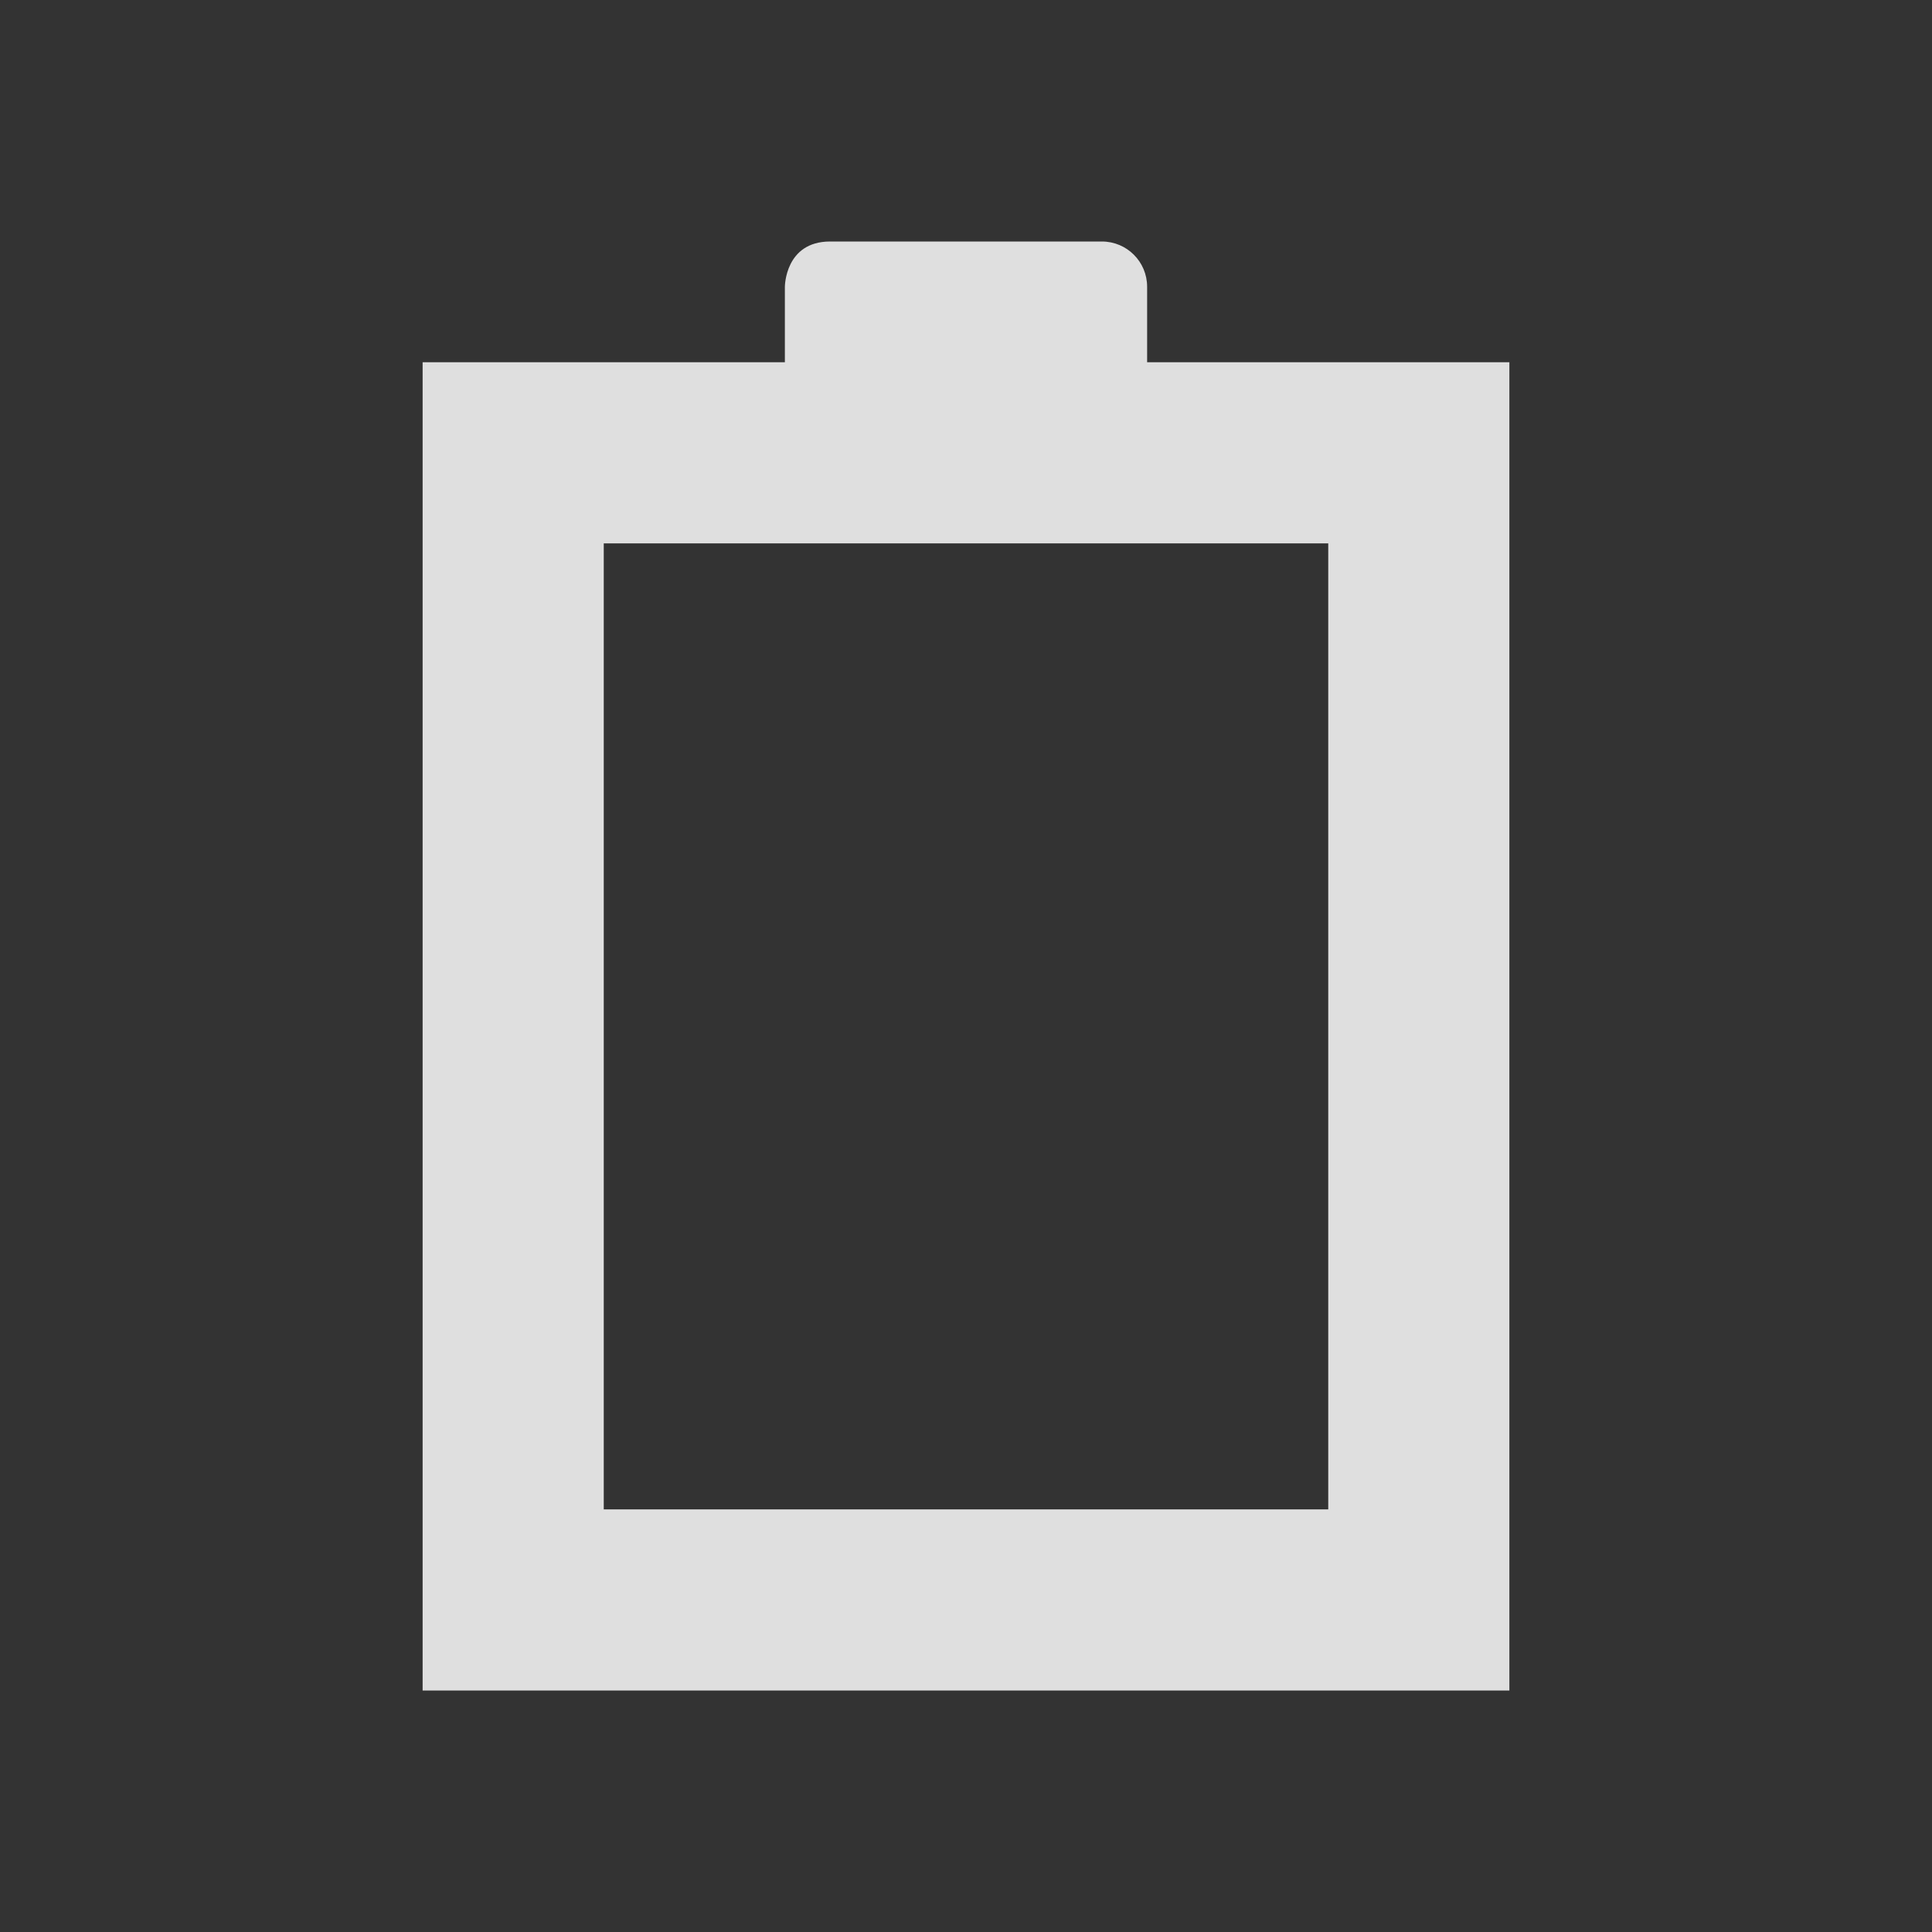 <svg xmlns="http://www.w3.org/2000/svg" width="32" height="32" version="1"><rect width="100%" height="100%" fill="#333333" stroke="none"/><defs id="materia"><style id="current-color-scheme" type="text/css">.ColorScheme-Text{color:#dfdfdf}.ColorScheme-NegativeText{color:#f44336}.ColorScheme-PositiveText{color:#4caf50}.ColorScheme-NeutralText{color:#ff9800}</style></defs><g id="22-22-battery-ups" transform="translate(255.46,-426.5)"><rect style="opacity:.001" width="22" height="22" x="192.54" y="404.5"/><path style="fill:currentColor" d="m 197.536,408.505 v 15 h 12 v -15 c 0.077,-1.069 -1,-1 -1,-1 h -10 c 0,0 -1,-0.004 -1,1 z m 6,1 v 3 h 2 l -2,5 v -3 h -2 z m -4,10 h 1 v 2 h -1 z m 2,0 h 1 v 2 h -1 z m 2,0 h 1 v 2 h -1 z m 3,0 c 0.552,0 1,0.448 1,1 0,0.552 -0.448,1 -1,1 -0.552,0 -1,-0.448 -1,-1 0,-0.552 0.448,-1 1,-1 z" class="ColorScheme-PositiveText"/></g><g id="22-22-Battery" transform="translate(-214.54,-404.5)"><rect style="opacity:.001" width="22" height="22" x="-404.5" y="214.54" transform="rotate(-90)"/><path style="fill:currentColor" d="m 219.536,401.505 h 3 6 3 v -3 -11 -1 h -3 -1 v -0.5 c 0,-0.277 -0.223,-0.5 -0.5,-0.5 h -3 c -0.496,-0.005 -0.5,0.5 -0.5,0.5 v 0.5 h -1 -3 v 1 12 z m 2,-2 v -11 h 2.5 3 2.5 v 11 z" class="ColorScheme-Text"/></g><g id="22-22-Fill100" transform="translate(-182.54,-404.5)"><rect style="opacity:.001" width="22" height="22" x="-404.5" y="214.54" transform="rotate(-90)"/><path style="fill:currentColor" d="m 230.536,400.505 h -10 v -13 h 10 z" class="ColorScheme-Text"/></g><g id="22-22-Fill90" transform="translate(-150.54,-404.5)"><rect style="opacity:.001" width="22" height="22" x="-404.5" y="214.54" transform="rotate(-90)"/><path style="fill:currentColor" d="m 230.536,400.505 h -10 v -11 h 10 z" class="ColorScheme-Text"/></g><g id="22-22-Fill80" transform="translate(-118.54,-404.5)"><rect style="opacity:.001" width="22" height="22" x="-404.5" y="214.54" transform="rotate(-90)"/><path style="fill:currentColor" d="m 230.536,400.505 h -10 v -10 h 10 z" class="ColorScheme-Text"/></g><g id="22-22-Fill70" transform="translate(-86.54,-404.5)"><rect style="opacity:.001" width="22" height="22" x="-404.5" y="214.54" transform="rotate(-90)"/><path style="fill:currentColor" d="m 230.536,400.505 h -10 v -9 h 10 z" class="ColorScheme-Text"/></g><g id="22-22-Fill60" transform="translate(-54.54,-404.5)"><rect style="opacity:.001" width="22" height="22" x="-404.5" y="214.54" transform="rotate(-90)"/><path style="fill:currentColor" d="m 230.536,400.505 h -10 v -8 h 10 z" class="ColorScheme-Text"/></g><g id="22-22-Fill50" transform="translate(-22.54,-404.5)"><rect style="opacity:.001" width="22" height="22" x="-404.5" y="214.54" transform="rotate(-90)"/><path style="fill:currentColor" d="m 230.536,400.505 h -10 v -7 h 10 z" class="ColorScheme-Text"/></g><g id="22-22-Fill40" transform="translate(9.46,-404.5)"><rect style="opacity:.001" width="22" height="22" x="-404.5" y="214.54" transform="rotate(-90)"/><path style="fill:currentColor" d="m 230.536,400.505 h -10 v -6 h 10 z" class="ColorScheme-Text"/></g><g id="22-22-Fill30" transform="translate(41.46,-404.5)"><rect style="opacity:.001" width="22" height="22" x="-404.5" y="214.54" transform="rotate(-90)"/><path style="fill:currentColor" d="m 230.536,400.505 h -10 v -5 h 10 z" class="ColorScheme-Text"/></g><g id="22-22-Fill20" transform="translate(73.46,-404.5)"><rect style="opacity:.001" width="22" height="22" x="-404.5" y="214.54" transform="rotate(-90)"/><path style="fill:currentColor" d="m 230.536,400.505 h -10 v -4 h 10 z" class="ColorScheme-Text"/></g><g id="22-22-Fill10" transform="translate(105.46,-404.5)"><rect style="opacity:.001" width="22" height="22" x="-404.5" y="214.54" transform="rotate(-90)"/><path style="fill:currentColor" d="M 229.5,3 C 229.004,3 229,3.5 229,3.5 V 4 h -1 -3 v 1 12 2 h 3 6 3 V 16 5 4 h -3 -1 V 3.5 C 233,3.223 232.777,3 232.5,3 Z M 227,6 h 2.5 3 2.5 v 9 h -8 z" class="ColorScheme-NegativeText" transform="translate(-5.464,382.505)"/></g><g id="22-22-Fill0" transform="translate(137.46,-404.5)"><rect style="opacity:.001" width="22" height="22" x="-404.5" y="214.54" transform="rotate(-90)"/><path style="fill:currentColor" d="m 219.536,401.505 h 3 6 3 v -3 -11 -1 h -3 -1 v -0.5 c 0,-0.277 -0.223,-0.5 -0.5,-0.5 h -3 c -0.496,0 -0.5,0.5 -0.5,0.5 v 0.5 h -1 -3 v 1 12 z m 2,-2 v -11 h 2.5 3 2.5 v 11 z" class="ColorScheme-NegativeText"/></g><g id="22-22-Unavailable" transform="translate(213.46,-426.5)"><rect style="opacity:.001" width="22" height="22" x="-426.5" y="170.54" transform="rotate(-90)"/><g><rect style="fill:currentColor" width="10" height="10" x="181.54" y="415.5" class="ColorScheme-NeutralText" ry="1"/><path style="fill:#fff" d="m 188.657,416.97 -2.121,2.121 -2.121,-2.121 -1.414,1.414 2.121,2.121 -2.121,2.121 1.414,1.414 2.121,-2.121 2.121,2.121 1.414,-1.414 -2.121,-2.121 2.121,-2.121 z"/></g></g><g id="22-22-AcAdapter" transform="translate(482,7.6293946e-6)"><rect style="opacity:.001" width="22" height="22" x="0" y="-66" transform="rotate(-90)"/><path style="fill:currentColor" d="m -55,-15 v 3 h 2 l -2,5 v -3 h -2 z" class="ColorScheme-PositiveText"/></g><g id="Fill100" transform="translate(32)"><rect style="opacity:.001" width="32" height="32" x="-32" y="0" transform="rotate(-90)"/><path style="fill:currentColor" d="M 10,25 V 9 h 3.75 4.5 H 22 v 16 z" class="ColorScheme-Text"/></g><g id="Battery" transform="translate(-1.8043747e-6)"><rect style="opacity:.001" width="32" height="32" x="-32" y="0" transform="rotate(-90)"/><path style="fill:currentColor" d="M 7,28 H 11.5 20.5 25 V 23.5 7 6 H 20.5 19 V 4.75 c 0,-0.415 -0.335,-0.75 -0.75,-0.75 h -4.5 c -0.75,0 -0.75,0.75 -0.75,0.75 V 6 H 11.5 7 V 7 25 Z M 10,25 V 9 h 3.75 4.5 H 22 v 16 z" class="ColorScheme-Text"/></g><g id="Fill90" transform="translate(64)"><rect style="opacity:.001" width="32" height="32" x="-32" y="0" transform="rotate(-90)"/><path style="fill:currentColor" d="M 10,25 V 11 h 3.75 4.5 H 22 v 14 z" class="ColorScheme-Text"/></g><g id="Fill80" transform="translate(96)"><rect style="opacity:.001" width="32" height="32" x="-32" y="0" transform="rotate(-90)"/><path style="fill:currentColor" d="M 10,25 V 13 h 3.75 4.5 H 22 v 12 z" class="ColorScheme-Text"/></g><g id="Fill70" transform="translate(128)"><rect style="opacity:.001" width="32" height="32" x="-32" y="0" transform="rotate(-90)"/><path style="fill:currentColor" d="M 10,25 V 14 h 3.75 4.5 H 22 v 11 z" class="ColorScheme-Text"/></g><g id="Fill60" transform="translate(160)"><rect style="opacity:.001" width="32" height="32" x="-32" y="0" transform="rotate(-90)"/><path style="fill:currentColor" d="M 10,25 V 15 h 3.75 4.5 H 22 v 10 z" class="ColorScheme-Text"/></g><g id="Fill50" transform="translate(192)"><rect style="opacity:.001" width="32" height="32" x="-32" y="0" transform="rotate(-90)"/><path style="fill:currentColor" d="m 10,25 v -8 h 3.75 4.5 H 22 v 8 z" class="ColorScheme-Text"/></g><g id="Fill40" transform="translate(224)"><rect style="opacity:.001" width="32" height="32" x="-32" y="0" transform="rotate(-90)"/><path style="fill:currentColor" d="m 10,25 v -7 h 3.75 4.5 H 22 v 7 z" class="ColorScheme-Text"/></g><g id="Fill30" transform="translate(256)"><rect style="opacity:.001" width="32" height="32" x="-32" y="0" transform="rotate(-90)"/><path style="fill:currentColor" d="m 10,25 v -5 h 3.75 4.5 H 22 v 5 z" class="ColorScheme-Text"/></g><g id="Fill20" transform="translate(288)"><rect style="opacity:.001" width="32" height="32" x="-32" y="0" transform="rotate(-90)"/><path style="fill:currentColor" d="m 10,25 v -3 h 3.75 4.5 H 22 v 3 z" class="ColorScheme-Text"/></g><g id="Fill10" transform="translate(32)"><rect style="opacity:.001" width="32" height="32" x="-32" y="288" transform="rotate(-90)"/><path style="fill:currentColor" d="M 301.75,4 C 301,4 301,4.75 301,4.75 V 6 h -1.5 -4.5 v 1 18 3 h 4.5 9 4.5 V 23.5 7 6 H 308.5 307 V 4.75 C 307,4.335 306.666,4 306.25,4 Z M 298,9 h 3.75 4.5 3.75 v 15 h -3.75 -4.5 -3.75 z" class="ColorScheme-NegativeText"/></g><g id="Fill0" transform="translate(352)"><rect style="opacity:.001" width="32" height="32" x="-32" y="0" transform="rotate(-90)"/><path style="fill:currentColor" d="M 7,28 H 11.5 20.5 25 V 23.5 7 6 H 20.5 19 V 4.75 c 0,-0.415 -0.335,-0.75 -0.75,-0.75 h -4.5 c -0.75,0 -0.75,0.75 -0.75,0.75 V 6 H 11.5 7 V 7 25 Z M 10,25 V 9 h 3.75 4.5 H 22 v 16 z" class="ColorScheme-NegativeText"/></g><g id="Unavailable" transform="translate(32)"><rect style="opacity:.001" width="32" height="32" x="-32" y="352" transform="rotate(-90)"/><rect style="fill:currentColor" width="14" height="14" x="368" y="16" class="ColorScheme-NeutralText" ry="1.4"/><path style="fill:#fff" d="M 378,18 375,21 372,18 370,20 l 3,3 -3,3 L 372,28 375,25 378,28 380,26 377,23 380,20 Z"/></g><g id="AcAdapter" transform="translate(32)"><rect style="opacity:.001" width="32" height="32" x="-32" y="384" transform="rotate(-90)"/><path style="fill:currentColor" d="m 400,10 v 5 h 3 l -3,7 v -5 h -3 z" class="ColorScheme-PositiveText"/></g><g id="battery-ups" transform="translate(32)"><rect style="opacity:.001" width="32" height="32" x="416" y="0"/><path style="fill:currentColor" d="m 424.5,4.002 c 0,0 -1.5,-0.006 -1.5,1.5 V 28 h 17.994 V 5.502 c 0.115,-1.604 -1.5,-1.5 -1.5,-1.5 z M 432,7 v 5 h 3 l -3,7 v -5 h -3 z m -6,15 h 1 v 3 h -1 z m 3,0 h 1 v 3 h -1 z m 3,0 h 1 v 3 h -1 z m 4.5,0 c 0.828,0 1.5,0.672 1.5,1.5 0,0.828 -0.672,1.5 -1.5,1.5 -0.828,0 -1.5,-0.672 -1.5,-1.5 0,-0.828 0.672,-1.5 1.5,-1.5 z" class="ColorScheme-PositiveText"/></g><g id="profile-powersave" transform="translate(465,-27)"><rect style="opacity:.001" width="22" height="22" x="-27" y="5" transform="rotate(-90)"/><path style="fill:currentColor" d="m 16.008,8 c 3.566,0.003 6.707,2.376 7.686,5.805 0.978,3.429 -0.44,7.102 -3.467,8.986 a 1,1 0 0 1 -1.377,-0.32 1,1 0 0 1 0.32,-1.377 c 2.277,-1.417 3.336,-4.161 2.6,-6.74 C 21.034,11.774 18.688,10.002 16.006,10 c -2.682,-0.002 -5.033,1.766 -5.773,4.344 -0.74,2.578 0.313,5.323 2.588,6.744 a 1,1 0 0 1 0.318,1.379 1,1 0 0 1 -1.379,0.318 C 8.736,20.896 7.326,17.218 8.311,13.791 9.295,10.364 12.442,7.997 16.008,8 Z m -0.008,6 a 2,2 0 0 1 2,2 2,2 0 0 1 -2,2 2,2 0 0 1 -0.516,-0.07 l -1.777,1.777 a 1,1 0 0 1 -1.414,0 1,1 0 0 1 0,-1.414 L 14.07,16.516 A 2,2 0 0 1 14,16 a 2,2 0 0 1 2,-2 z" class="ColorScheme-Text"/></g><g id="profile-performance" transform="translate(487,-27)"><rect style="opacity:.001" width="22" height="22" x="-27" y="5" transform="rotate(-90)"/><path style="fill:currentColor" d="m 15.992,8 c -3.566,0.003 -6.707,2.376 -7.686,5.805 -0.978,3.429 0.44,7.102 3.467,8.986 A 1,1 0 0 0 13.15,22.471 1,1 0 0 0 12.83,21.094 C 10.553,19.676 9.495,16.933 10.23,14.354 10.966,11.774 13.312,10.002 15.994,10 c 2.682,-0.002 5.033,1.766 5.773,4.344 0.74,2.578 -0.313,5.323 -2.588,6.744 a 1,1 0 0 0 -0.318,1.379 1,1 0 0 0 1.379,0.318 c 3.024,-1.89 4.434,-5.567 3.449,-8.994 C 22.705,10.364 19.558,7.997 15.992,8 Z M 16,14 a 2,2 0 0 0 -2,2 2,2 0 0 0 2,2 2,2 0 0 0 0.516,-0.07 l 1.777,1.777 a 1,1 0 0 0 1.414,0 1,1 0 0 0 0,-1.414 L 17.93,16.516 A 2,2 0 0 0 18,16 2,2 0 0 0 16,14 Z" class="ColorScheme-Text"/></g></svg>